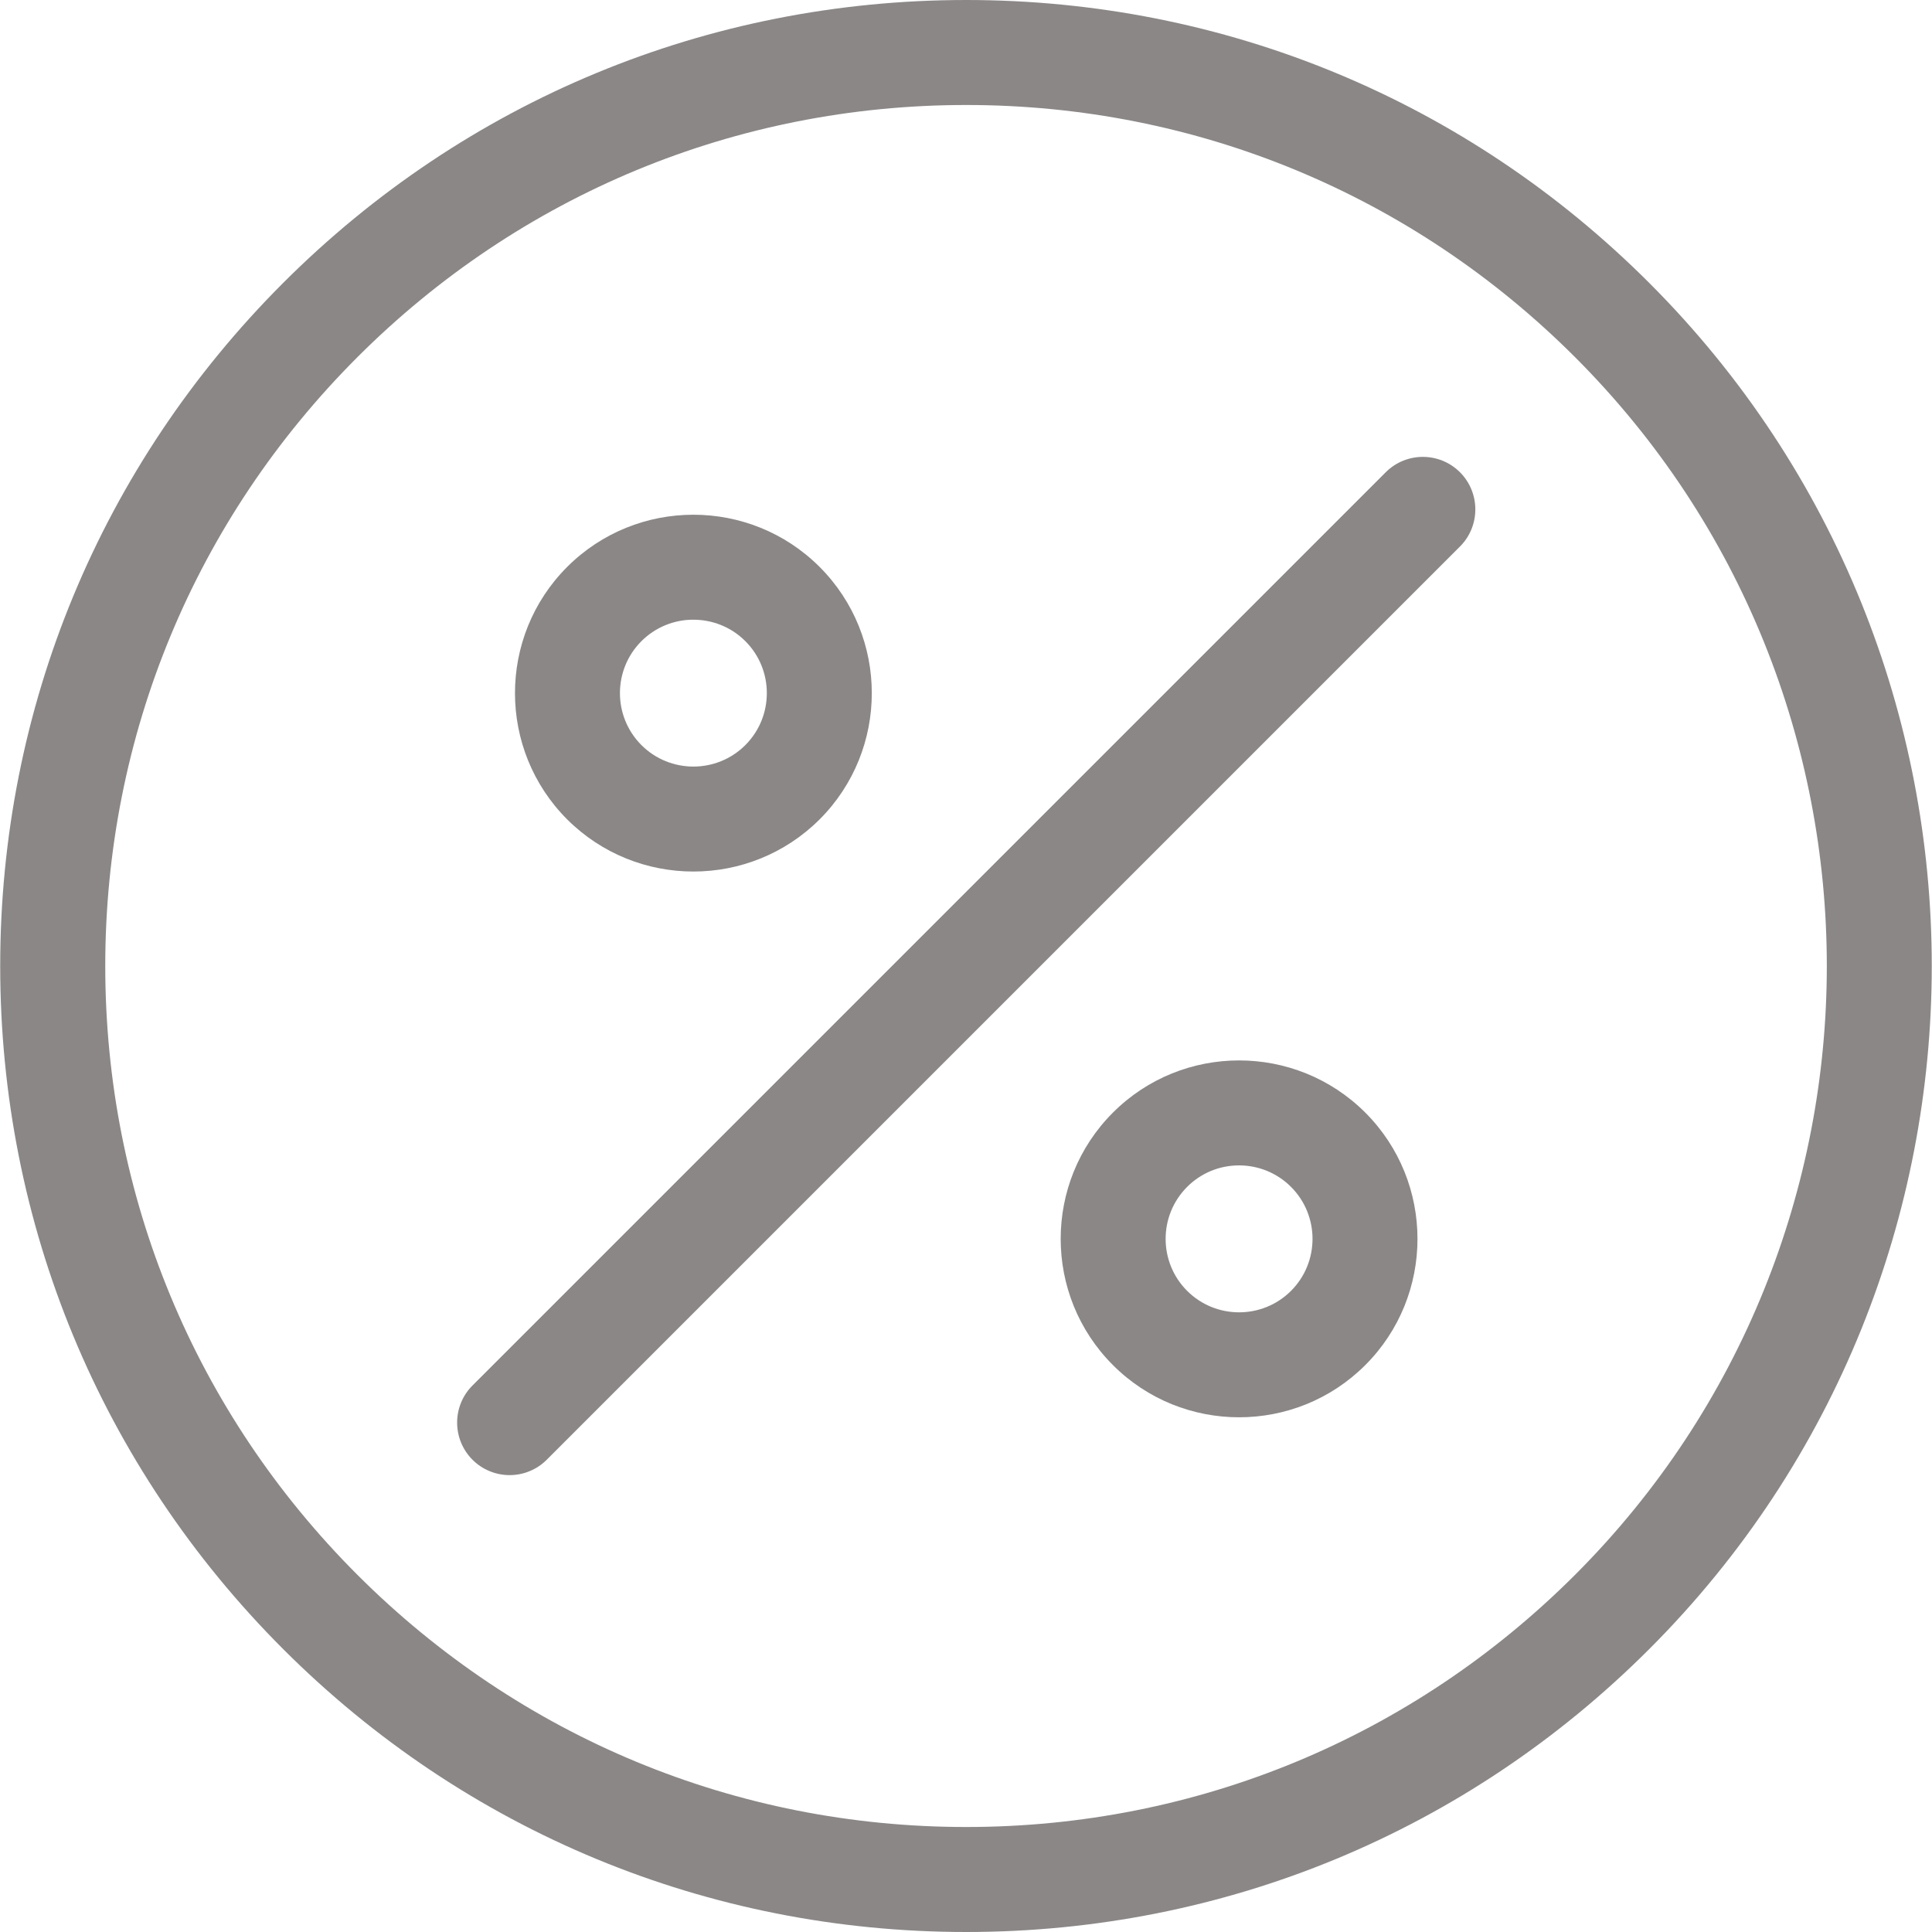 <svg width="29" height="29" viewBox="0 0 29 29" fill="none" xmlns="http://www.w3.org/2000/svg">
<g clip-path="url(#clip0_7_440)">
<path d="M21.915 7.089C21.607 6.781 21.108 6.781 20.8 7.089L7.092 20.797C6.785 21.104 6.785 21.603 7.092 21.911C7.165 21.984 7.252 22.043 7.348 22.082C7.444 22.122 7.546 22.142 7.65 22.142C7.753 22.142 7.856 22.122 7.951 22.082C8.047 22.043 8.134 21.984 8.207 21.911L21.915 8.203C22.222 7.896 22.222 7.397 21.915 7.089Z" fill="#8B8787"/>
<path d="M24.756 4.247C22.018 1.508 18.376 0 14.503 0C10.63 0 6.989 1.508 4.25 4.247C1.512 6.986 0.003 10.627 0.003 14.5C0.003 18.373 1.512 22.014 4.25 24.753C6.989 27.492 10.63 29 14.503 29C18.377 29 22.018 27.492 24.756 24.753C30.41 19.099 30.41 9.9 24.756 4.247ZM23.642 23.639C21.201 26.079 17.956 27.424 14.503 27.424C11.051 27.424 7.806 26.079 5.365 23.639C2.924 21.198 1.58 17.952 1.58 14.5C1.58 11.048 2.924 7.802 5.365 5.361C7.806 2.921 11.051 1.576 14.503 1.576C17.956 1.576 21.201 2.921 23.642 5.361C28.681 10.4 28.681 18.599 23.642 23.639Z" fill="#8B8787"/>
<path d="M12.303 8.51C11.258 7.465 9.558 7.465 8.513 8.51C7.469 9.554 7.469 11.254 8.513 12.299C9.036 12.821 9.722 13.082 10.408 13.082C11.094 13.082 11.78 12.821 12.303 12.299C13.347 11.254 13.347 9.555 12.303 8.51ZM11.188 11.184C10.758 11.614 10.058 11.614 9.628 11.184C9.198 10.754 9.198 10.054 9.628 9.624C9.73 9.522 9.852 9.44 9.986 9.385C10.12 9.33 10.263 9.301 10.408 9.302C10.69 9.302 10.973 9.409 11.188 9.624C11.618 10.054 11.618 10.754 11.188 11.184ZM20.494 16.701C19.449 15.656 17.749 15.656 16.705 16.701C15.66 17.746 15.66 19.445 16.705 20.49C17.227 21.013 17.913 21.274 18.599 21.274C19.285 21.274 19.971 21.013 20.494 20.49C21.538 19.446 21.538 17.746 20.494 16.701ZM19.379 19.376C18.949 19.806 18.249 19.806 17.819 19.376C17.389 18.946 17.389 18.246 17.819 17.816C17.921 17.713 18.043 17.632 18.177 17.576C18.311 17.521 18.454 17.493 18.599 17.493C18.882 17.493 19.164 17.601 19.379 17.816C19.809 18.246 19.809 18.946 19.379 19.376Z" fill="#8B8787"/>
</g>
<defs>
<clipPath id="clip0_7_440">
<rect width="29" height="29" fill="white"/>
</clipPath>
</defs>
</svg>
